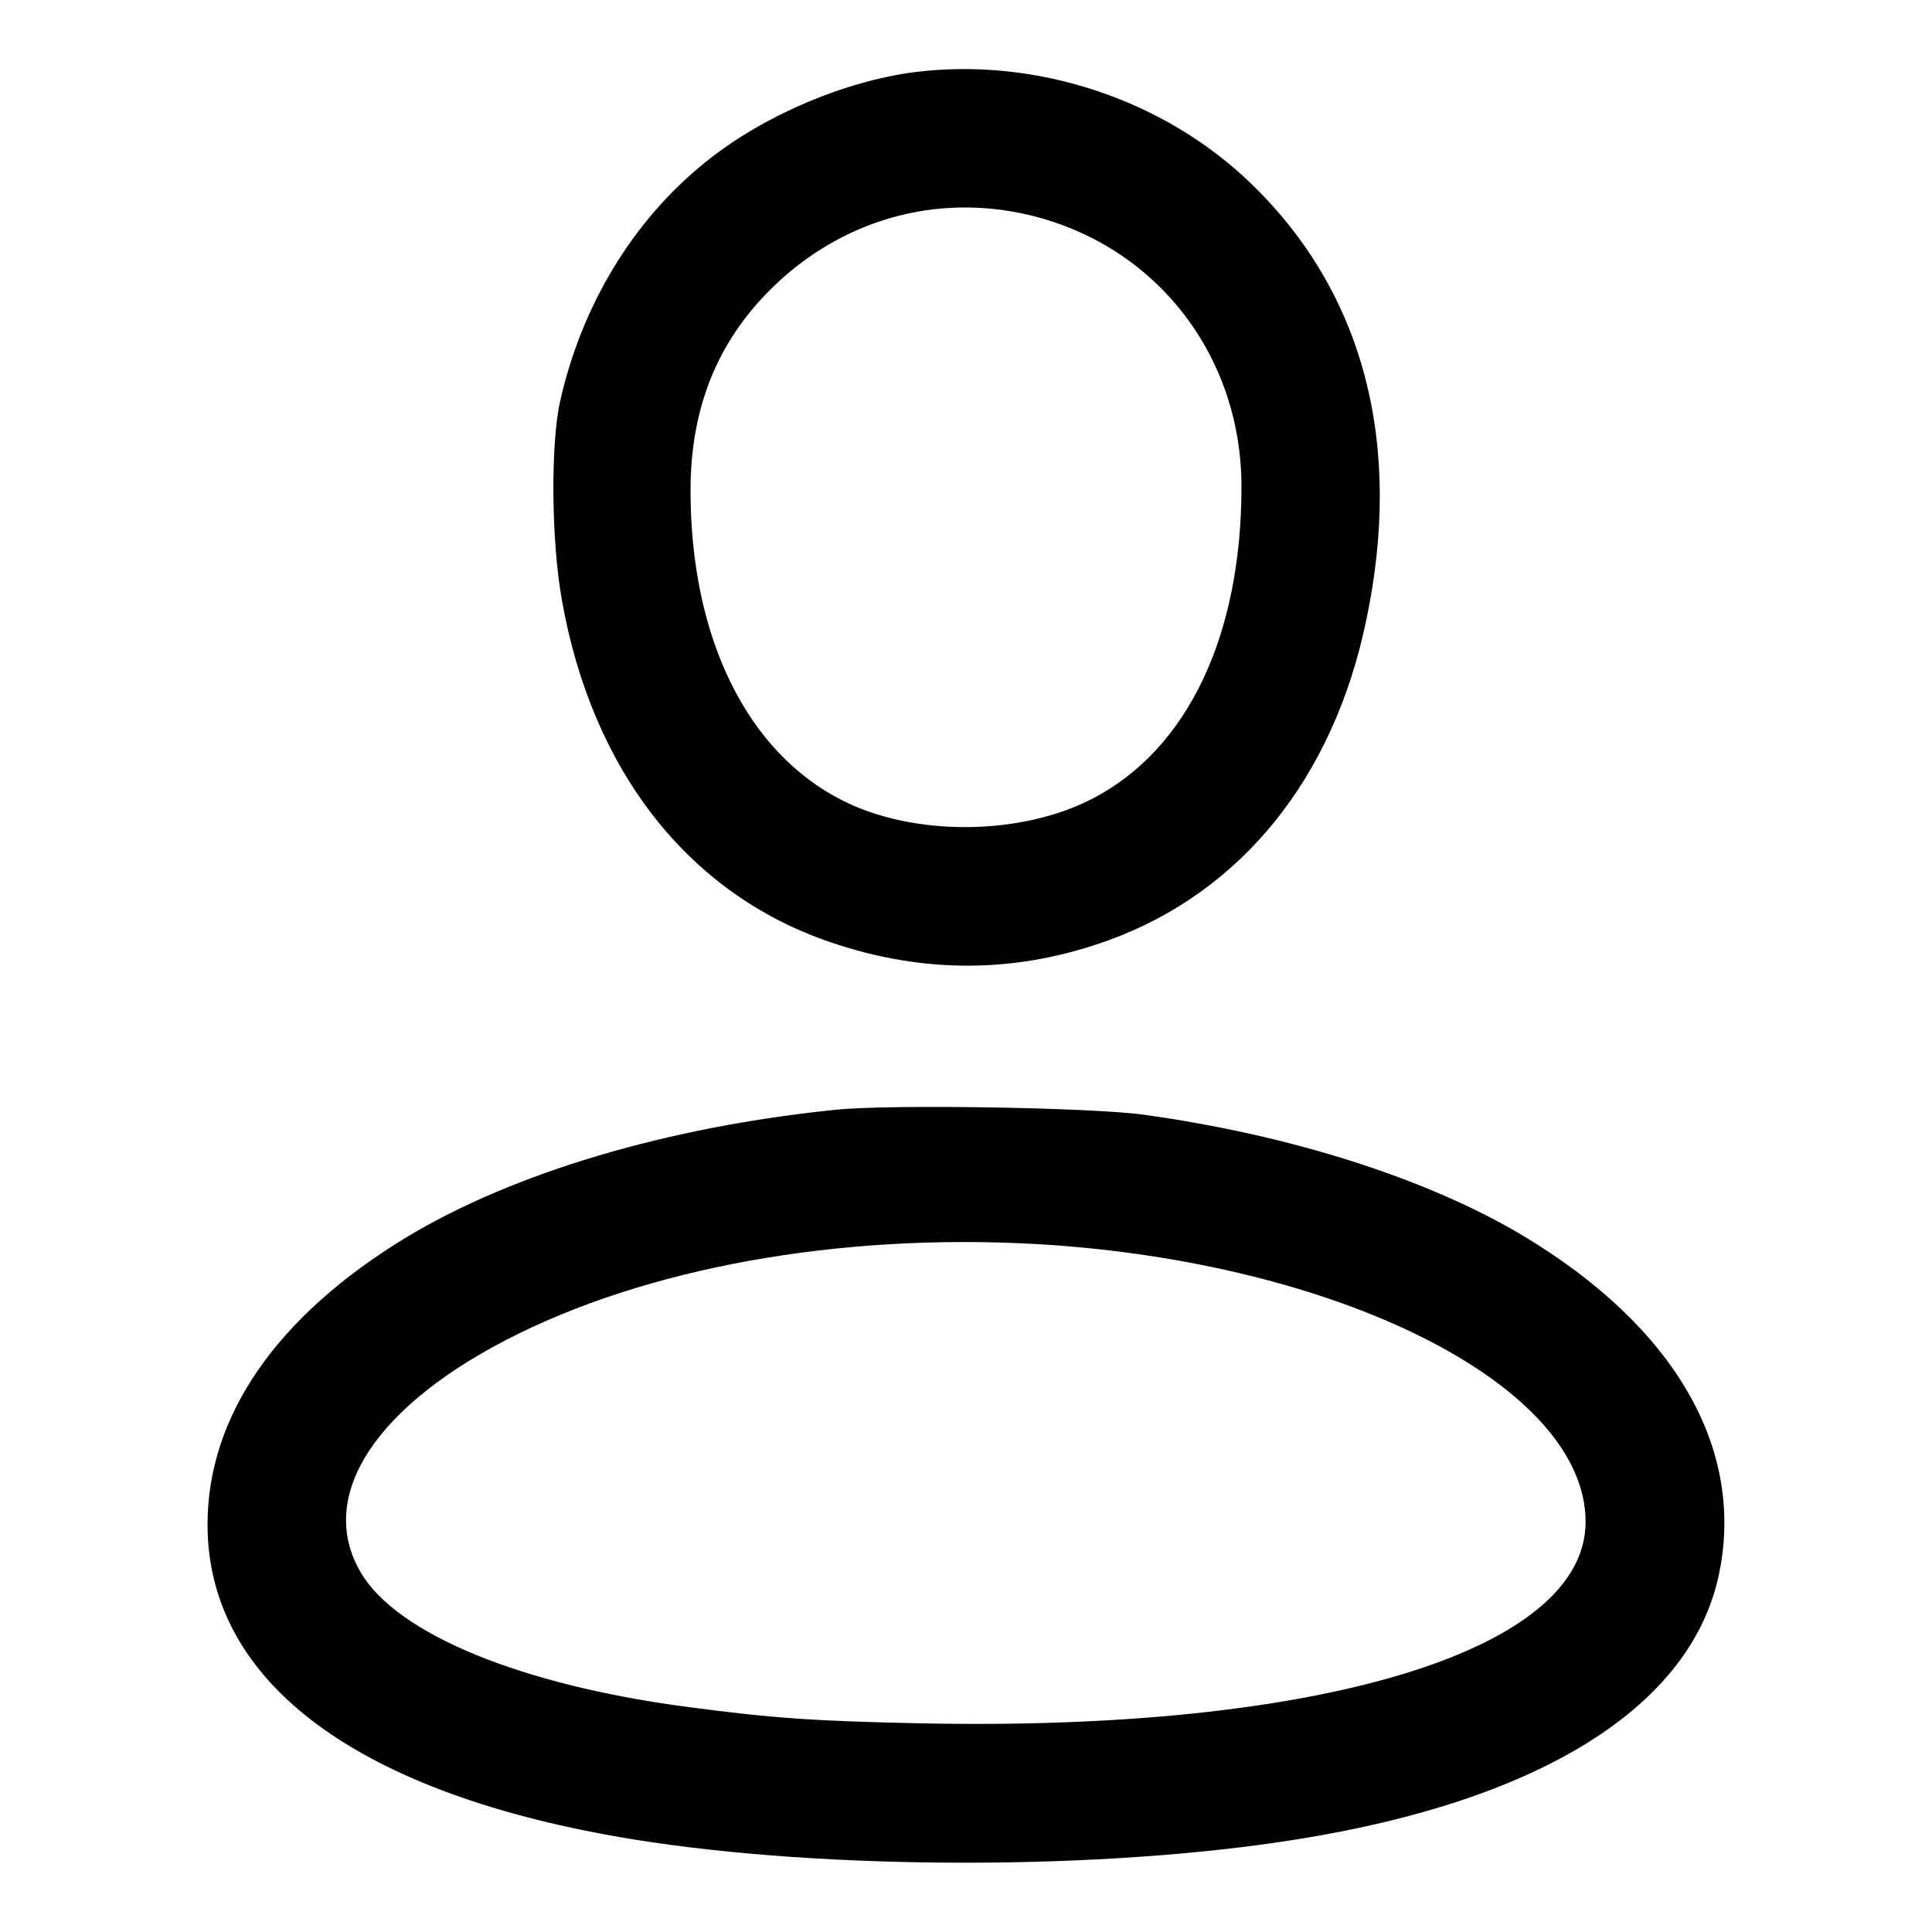 <?xml version="1.0" standalone="no"?>
<!DOCTYPE svg PUBLIC "-//W3C//DTD SVG 20010904//EN"
 "http://www.w3.org/TR/2001/REC-SVG-20010904/DTD/svg10.dtd">
<svg version="1.0" xmlns="http://www.w3.org/2000/svg"
 width="512pt" height="512pt" viewBox="0 0 512 512"
 preserveAspectRatio="xMidYMid meet">

<g transform="translate(0,512) scale(0.1,-0.1)"
fill="#000000" stroke="none">
<path d="M2425 4929 c-188 -24 -406 -117 -557 -240 -191 -154 -327 -379 -384
-634 -25 -114 -23 -369 5 -525 80 -452 335 -778 709 -906 250 -86 498 -84 742
5 350 128 593 429 680 844 100 470 -6 872 -304 1160 -231 224 -570 336 -891
296z m303 -379 c335 -80 562 -371 562 -720 0 -394 -142 -694 -392 -825 -190
-100 -475 -103 -666 -6 -253 128 -402 432 -402 821 0 217 70 393 214 535 184
182 436 254 684 195z"/>
<path d="M2215 2179 c-445 -45 -855 -167 -1138 -338 -343 -208 -527 -473 -527
-761 0 -421 402 -717 1131 -835 511 -82 1246 -82 1759 1 644 103 1041 352
1115 700 71 334 -116 658 -520 900 -252 150 -613 266 -1005 320 -136 19 -675
28 -815 13z m580 -359 c784 -57 1407 -381 1407 -733 0 -342 -704 -556 -1762
-534 -287 6 -395 14 -615 43 -444 58 -774 194 -869 357 -120 204 42 448 419
633 379 186 898 271 1420 234z"/>
</g>
</svg>
